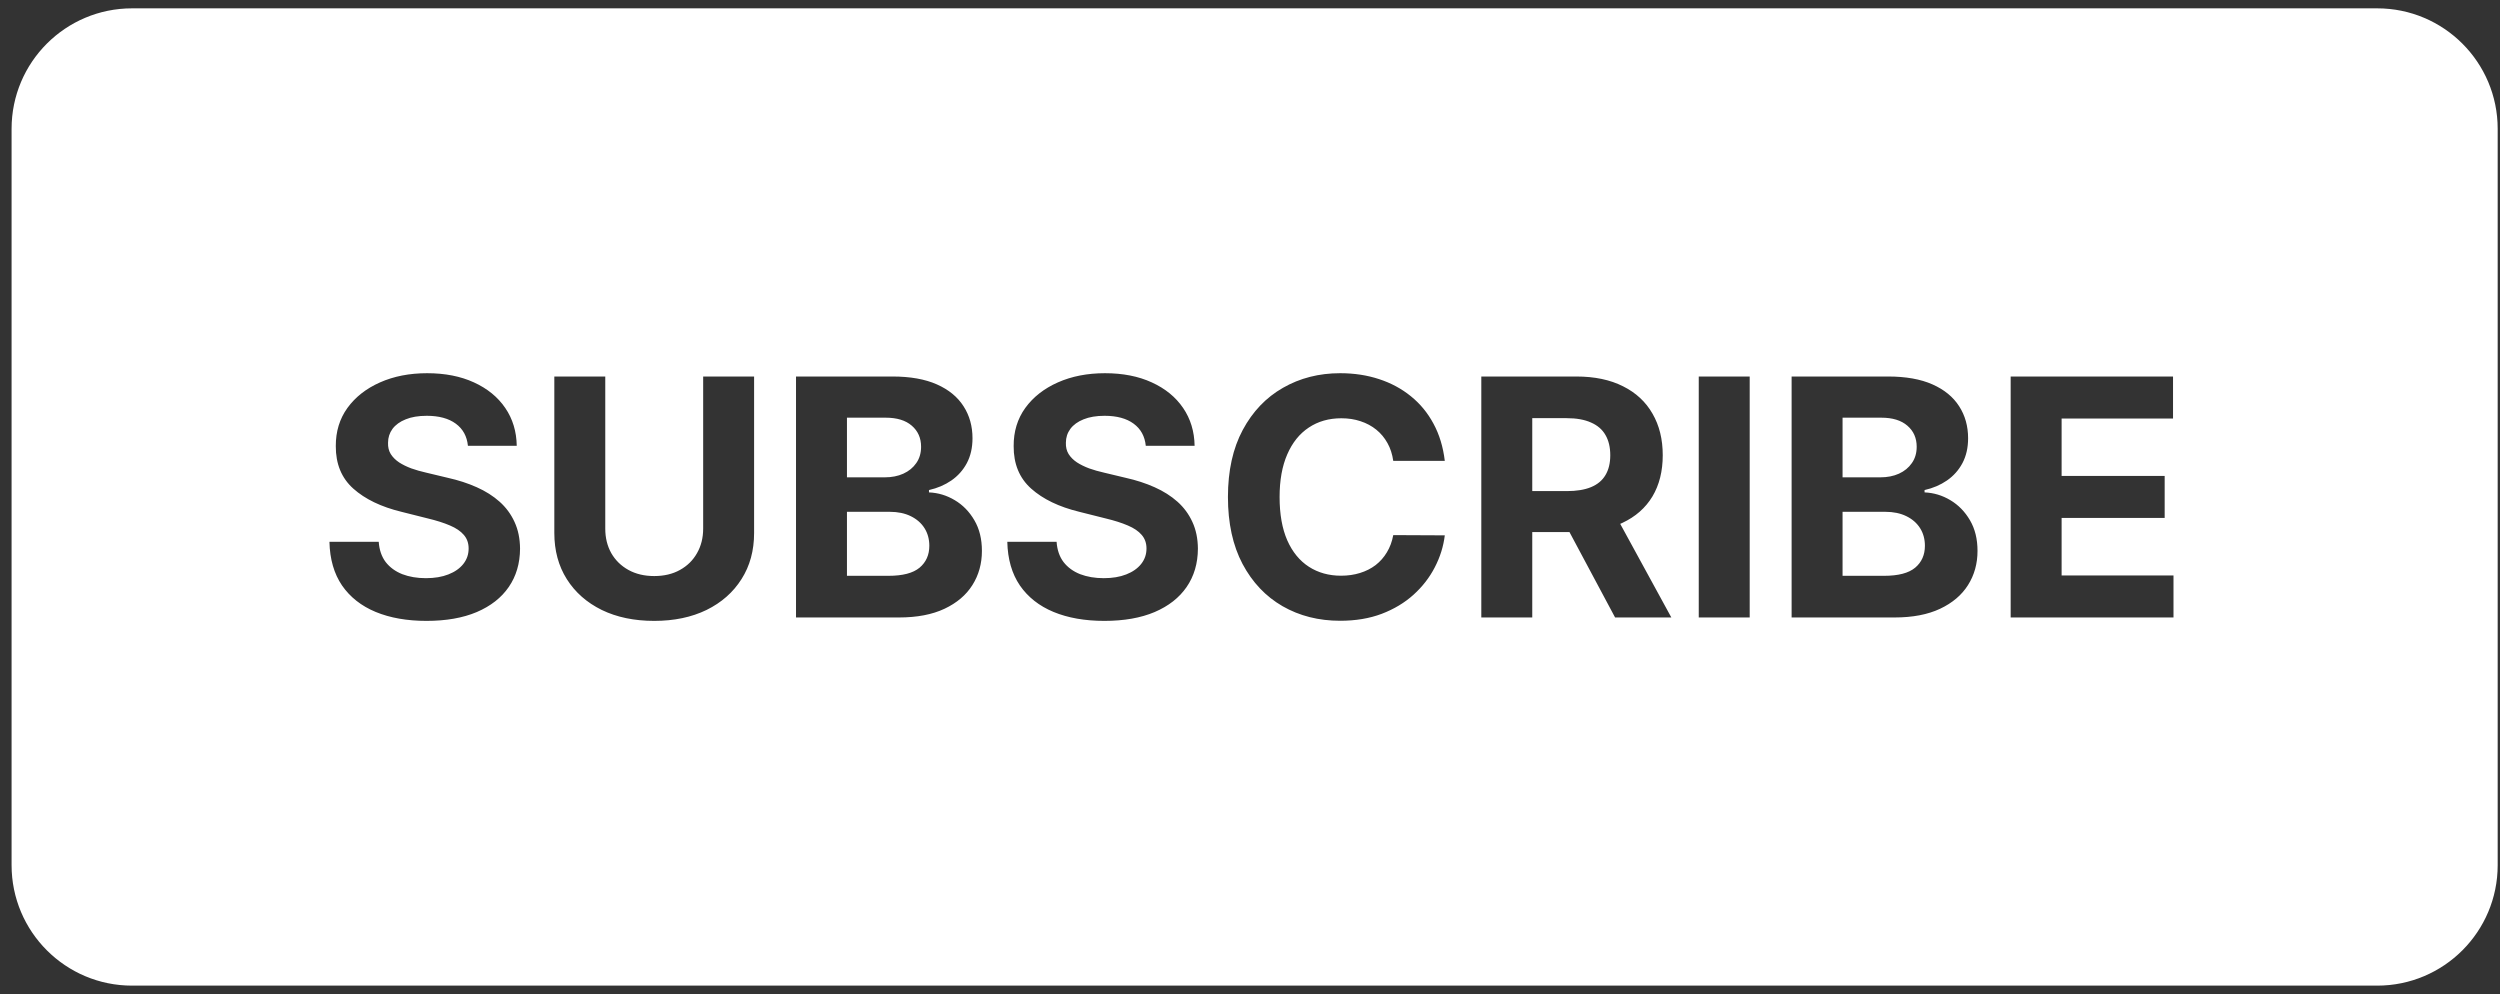 <svg width="166" height="66" viewBox="0 0 166 66" fill="none" xmlns="http://www.w3.org/2000/svg">
<rect x="0" y="0" width="166" height="66" fill="#333333" stroke="none"/>
<path fill-rule="evenodd" clip-rule="evenodd" d="M8.769 0.554C4.351 0.554 0.769 4.135 0.769 8.554V57.446C0.769 61.864 4.351 65.446 8.769 65.446H157.846C162.264 65.446 165.846 61.864 165.846 57.446V8.554C165.846 4.135 162.264 0.554 157.846 0.554H8.769ZM30.266 28.133C30.74 28.482 31.008 28.971 31.07 29.602H34.312C34.297 28.648 34.042 27.81 33.547 27.086C33.052 26.362 32.359 25.797 31.469 25.391C30.583 24.984 29.547 24.781 28.359 24.781C27.193 24.781 26.151 24.984 25.234 25.391C24.318 25.797 23.596 26.362 23.07 27.086C22.549 27.81 22.292 28.656 22.297 29.625C22.292 30.807 22.68 31.747 23.461 32.445C24.242 33.143 25.307 33.656 26.656 33.984L28.398 34.422C28.982 34.562 29.474 34.719 29.875 34.891C30.281 35.062 30.588 35.271 30.797 35.516C31.01 35.76 31.117 36.062 31.117 36.422C31.117 36.807 31 37.148 30.766 37.445C30.531 37.742 30.201 37.974 29.773 38.141C29.352 38.307 28.854 38.391 28.281 38.391C27.698 38.391 27.174 38.302 26.711 38.125C26.253 37.943 25.885 37.675 25.609 37.32C25.338 36.961 25.185 36.513 25.148 35.977H21.875C21.901 37.128 22.18 38.094 22.711 38.875C23.247 39.651 23.992 40.237 24.945 40.633C25.904 41.029 27.029 41.227 28.32 41.227C29.622 41.227 30.734 41.031 31.656 40.641C32.583 40.245 33.292 39.69 33.781 38.977C34.276 38.258 34.526 37.409 34.531 36.43C34.526 35.763 34.404 35.172 34.164 34.656C33.93 34.141 33.599 33.693 33.172 33.312C32.745 32.932 32.24 32.612 31.656 32.352C31.073 32.091 30.432 31.883 29.734 31.727L28.297 31.383C27.948 31.305 27.62 31.211 27.312 31.102C27.005 30.987 26.734 30.854 26.5 30.703C26.266 30.547 26.081 30.362 25.945 30.148C25.815 29.935 25.755 29.685 25.766 29.398C25.766 29.055 25.865 28.747 26.062 28.477C26.266 28.206 26.557 27.995 26.938 27.844C27.318 27.688 27.784 27.609 28.336 27.609C29.148 27.609 29.792 27.784 30.266 28.133ZM50.072 25H46.69V35.102C46.69 35.711 46.554 36.253 46.283 36.727C46.018 37.2 45.64 37.573 45.15 37.844C44.666 38.115 44.096 38.25 43.44 38.25C42.788 38.25 42.218 38.115 41.728 37.844C41.239 37.573 40.859 37.2 40.588 36.727C40.322 36.253 40.19 35.711 40.19 35.102V25H36.807V35.391C36.807 36.557 37.083 37.578 37.635 38.453C38.187 39.328 38.96 40.01 39.955 40.5C40.95 40.984 42.111 41.227 43.44 41.227C44.762 41.227 45.921 40.984 46.916 40.5C47.911 40.01 48.684 39.328 49.236 38.453C49.794 37.578 50.072 36.557 50.072 35.391V25ZM52.855 25V41H59.691C60.889 41 61.897 40.807 62.715 40.422C63.533 40.036 64.15 39.513 64.566 38.852C64.988 38.185 65.199 37.427 65.199 36.578C65.199 35.792 65.033 35.115 64.699 34.547C64.366 33.974 63.931 33.529 63.395 33.211C62.863 32.893 62.293 32.721 61.684 32.695V32.539C62.241 32.414 62.736 32.203 63.168 31.906C63.605 31.604 63.949 31.219 64.199 30.75C64.449 30.276 64.574 29.727 64.574 29.102C64.574 28.299 64.376 27.591 63.98 26.977C63.585 26.357 62.993 25.872 62.207 25.523C61.421 25.174 60.439 25 59.262 25H52.855ZM58.996 38.234H56.238V33.984H59.074C59.616 33.984 60.082 34.081 60.473 34.273C60.868 34.466 61.173 34.732 61.387 35.07C61.6 35.409 61.707 35.8 61.707 36.242C61.707 36.846 61.491 37.331 61.059 37.695C60.626 38.055 59.939 38.234 58.996 38.234ZM58.746 31.695H56.238V27.734H58.809C59.559 27.734 60.137 27.912 60.543 28.266C60.954 28.62 61.16 29.086 61.16 29.664C61.16 30.086 61.053 30.448 60.84 30.75C60.632 31.052 60.345 31.287 59.98 31.453C59.621 31.615 59.21 31.695 58.746 31.695ZM75.275 28.133C75.749 28.482 76.018 28.971 76.08 29.602H79.322C79.307 28.648 79.051 27.81 78.557 27.086C78.062 26.362 77.369 25.797 76.478 25.391C75.593 24.984 74.557 24.781 73.369 24.781C72.203 24.781 71.161 24.984 70.244 25.391C69.328 25.797 68.606 26.362 68.08 27.086C67.559 27.81 67.301 28.656 67.307 29.625C67.301 30.807 67.689 31.747 68.471 32.445C69.252 33.143 70.317 33.656 71.666 33.984L73.408 34.422C73.992 34.562 74.484 34.719 74.885 34.891C75.291 35.062 75.598 35.271 75.807 35.516C76.02 35.76 76.127 36.062 76.127 36.422C76.127 36.807 76.01 37.148 75.775 37.445C75.541 37.742 75.21 37.974 74.783 38.141C74.361 38.307 73.864 38.391 73.291 38.391C72.708 38.391 72.184 38.302 71.721 38.125C71.262 37.943 70.895 37.675 70.619 37.32C70.348 36.961 70.195 36.513 70.158 35.977H66.885C66.911 37.128 67.189 38.094 67.721 38.875C68.257 39.651 69.002 40.237 69.955 40.633C70.913 41.029 72.038 41.227 73.33 41.227C74.632 41.227 75.744 41.031 76.666 40.641C77.593 40.245 78.301 39.69 78.791 38.977C79.286 38.258 79.536 37.409 79.541 36.43C79.536 35.763 79.413 35.172 79.174 34.656C78.939 34.141 78.609 33.693 78.182 33.312C77.755 32.932 77.249 32.612 76.666 32.352C76.083 32.091 75.442 31.883 74.744 31.727L73.307 31.383C72.958 31.305 72.63 31.211 72.322 31.102C72.015 30.987 71.744 30.854 71.51 30.703C71.275 30.547 71.091 30.362 70.955 30.148C70.825 29.935 70.765 29.685 70.775 29.398C70.775 29.055 70.874 28.747 71.072 28.477C71.275 28.206 71.567 27.995 71.947 27.844C72.328 27.688 72.794 27.609 73.346 27.609C74.158 27.609 74.801 27.784 75.275 28.133ZM92.512 30.602H95.934C95.824 29.674 95.574 28.852 95.184 28.133C94.798 27.414 94.298 26.807 93.684 26.312C93.069 25.812 92.363 25.432 91.566 25.172C90.775 24.912 89.915 24.781 88.988 24.781C87.582 24.781 86.316 25.104 85.191 25.75C84.066 26.391 83.176 27.323 82.519 28.547C81.863 29.771 81.535 31.255 81.535 33C81.535 34.74 81.858 36.221 82.504 37.445C83.155 38.669 84.04 39.604 85.16 40.25C86.285 40.896 87.561 41.219 88.988 41.219C90.014 41.219 90.934 41.065 91.746 40.758C92.564 40.445 93.267 40.023 93.856 39.492C94.449 38.956 94.921 38.349 95.269 37.672C95.624 36.99 95.845 36.281 95.934 35.547L92.512 35.531C92.434 35.958 92.293 36.339 92.09 36.672C91.892 37.005 91.642 37.289 91.34 37.523C91.038 37.753 90.691 37.927 90.301 38.047C89.915 38.167 89.496 38.227 89.043 38.227C88.236 38.227 87.525 38.029 86.91 37.633C86.296 37.237 85.816 36.651 85.473 35.875C85.134 35.099 84.965 34.141 84.965 33C84.965 31.891 85.134 30.948 85.473 30.172C85.811 29.391 86.288 28.797 86.902 28.391C87.517 27.979 88.238 27.773 89.066 27.773C89.525 27.773 89.949 27.838 90.34 27.969C90.736 28.099 91.085 28.287 91.387 28.531C91.689 28.776 91.936 29.073 92.129 29.422C92.322 29.766 92.449 30.159 92.512 30.602ZM104.672 25H98.359V41H101.742V35.328H104.212L107.242 41H110.977L107.582 34.784C107.631 34.763 107.679 34.741 107.727 34.719C108.596 34.312 109.26 33.729 109.719 32.969C110.177 32.203 110.406 31.289 110.406 30.227C110.406 29.169 110.18 28.25 109.727 27.469C109.279 26.682 108.625 26.076 107.766 25.648C106.911 25.216 105.88 25 104.672 25ZM101.742 32.609H104.039C104.685 32.609 105.221 32.521 105.648 32.344C106.076 32.167 106.393 31.901 106.602 31.547C106.815 31.193 106.922 30.753 106.922 30.227C106.922 29.695 106.815 29.247 106.602 28.883C106.393 28.518 106.073 28.242 105.641 28.055C105.214 27.862 104.674 27.766 104.023 27.766H101.742V32.609ZM112.797 41H116.18V25H112.797V41ZM125.369 25H118.963V41H125.799C126.997 41 128.005 40.807 128.822 40.422C129.64 40.036 130.257 39.513 130.674 38.852C131.096 38.185 131.307 37.427 131.307 36.578C131.307 35.792 131.14 35.115 130.807 34.547C130.473 33.974 130.038 33.529 129.502 33.211C128.971 32.893 128.4 32.721 127.791 32.695V32.539C128.348 32.414 128.843 32.203 129.275 31.906C129.713 31.604 130.057 31.219 130.307 30.75C130.557 30.276 130.682 29.727 130.682 29.102C130.682 28.299 130.484 27.591 130.088 26.977C129.692 26.357 129.101 25.872 128.314 25.523C127.528 25.174 126.546 25 125.369 25ZM125.104 38.234H122.346V33.984H125.182C125.723 33.984 126.189 34.081 126.58 34.273C126.976 34.466 127.281 34.732 127.494 35.07C127.708 35.409 127.814 35.8 127.814 36.242C127.814 36.846 127.598 37.331 127.166 37.695C126.734 38.055 126.046 38.234 125.104 38.234ZM124.854 31.695H122.346V27.734H124.916C125.666 27.734 126.244 27.912 126.65 28.266C127.062 28.62 127.268 29.086 127.268 29.664C127.268 30.086 127.161 30.448 126.947 30.75C126.739 31.052 126.452 31.287 126.088 31.453C125.729 31.615 125.317 31.695 124.854 31.695ZM144.289 25H133.508V41H144.32V38.211H136.891V34.391H143.734V31.602H136.891V27.789H144.289V25Z" fill="white"/>
</svg>
